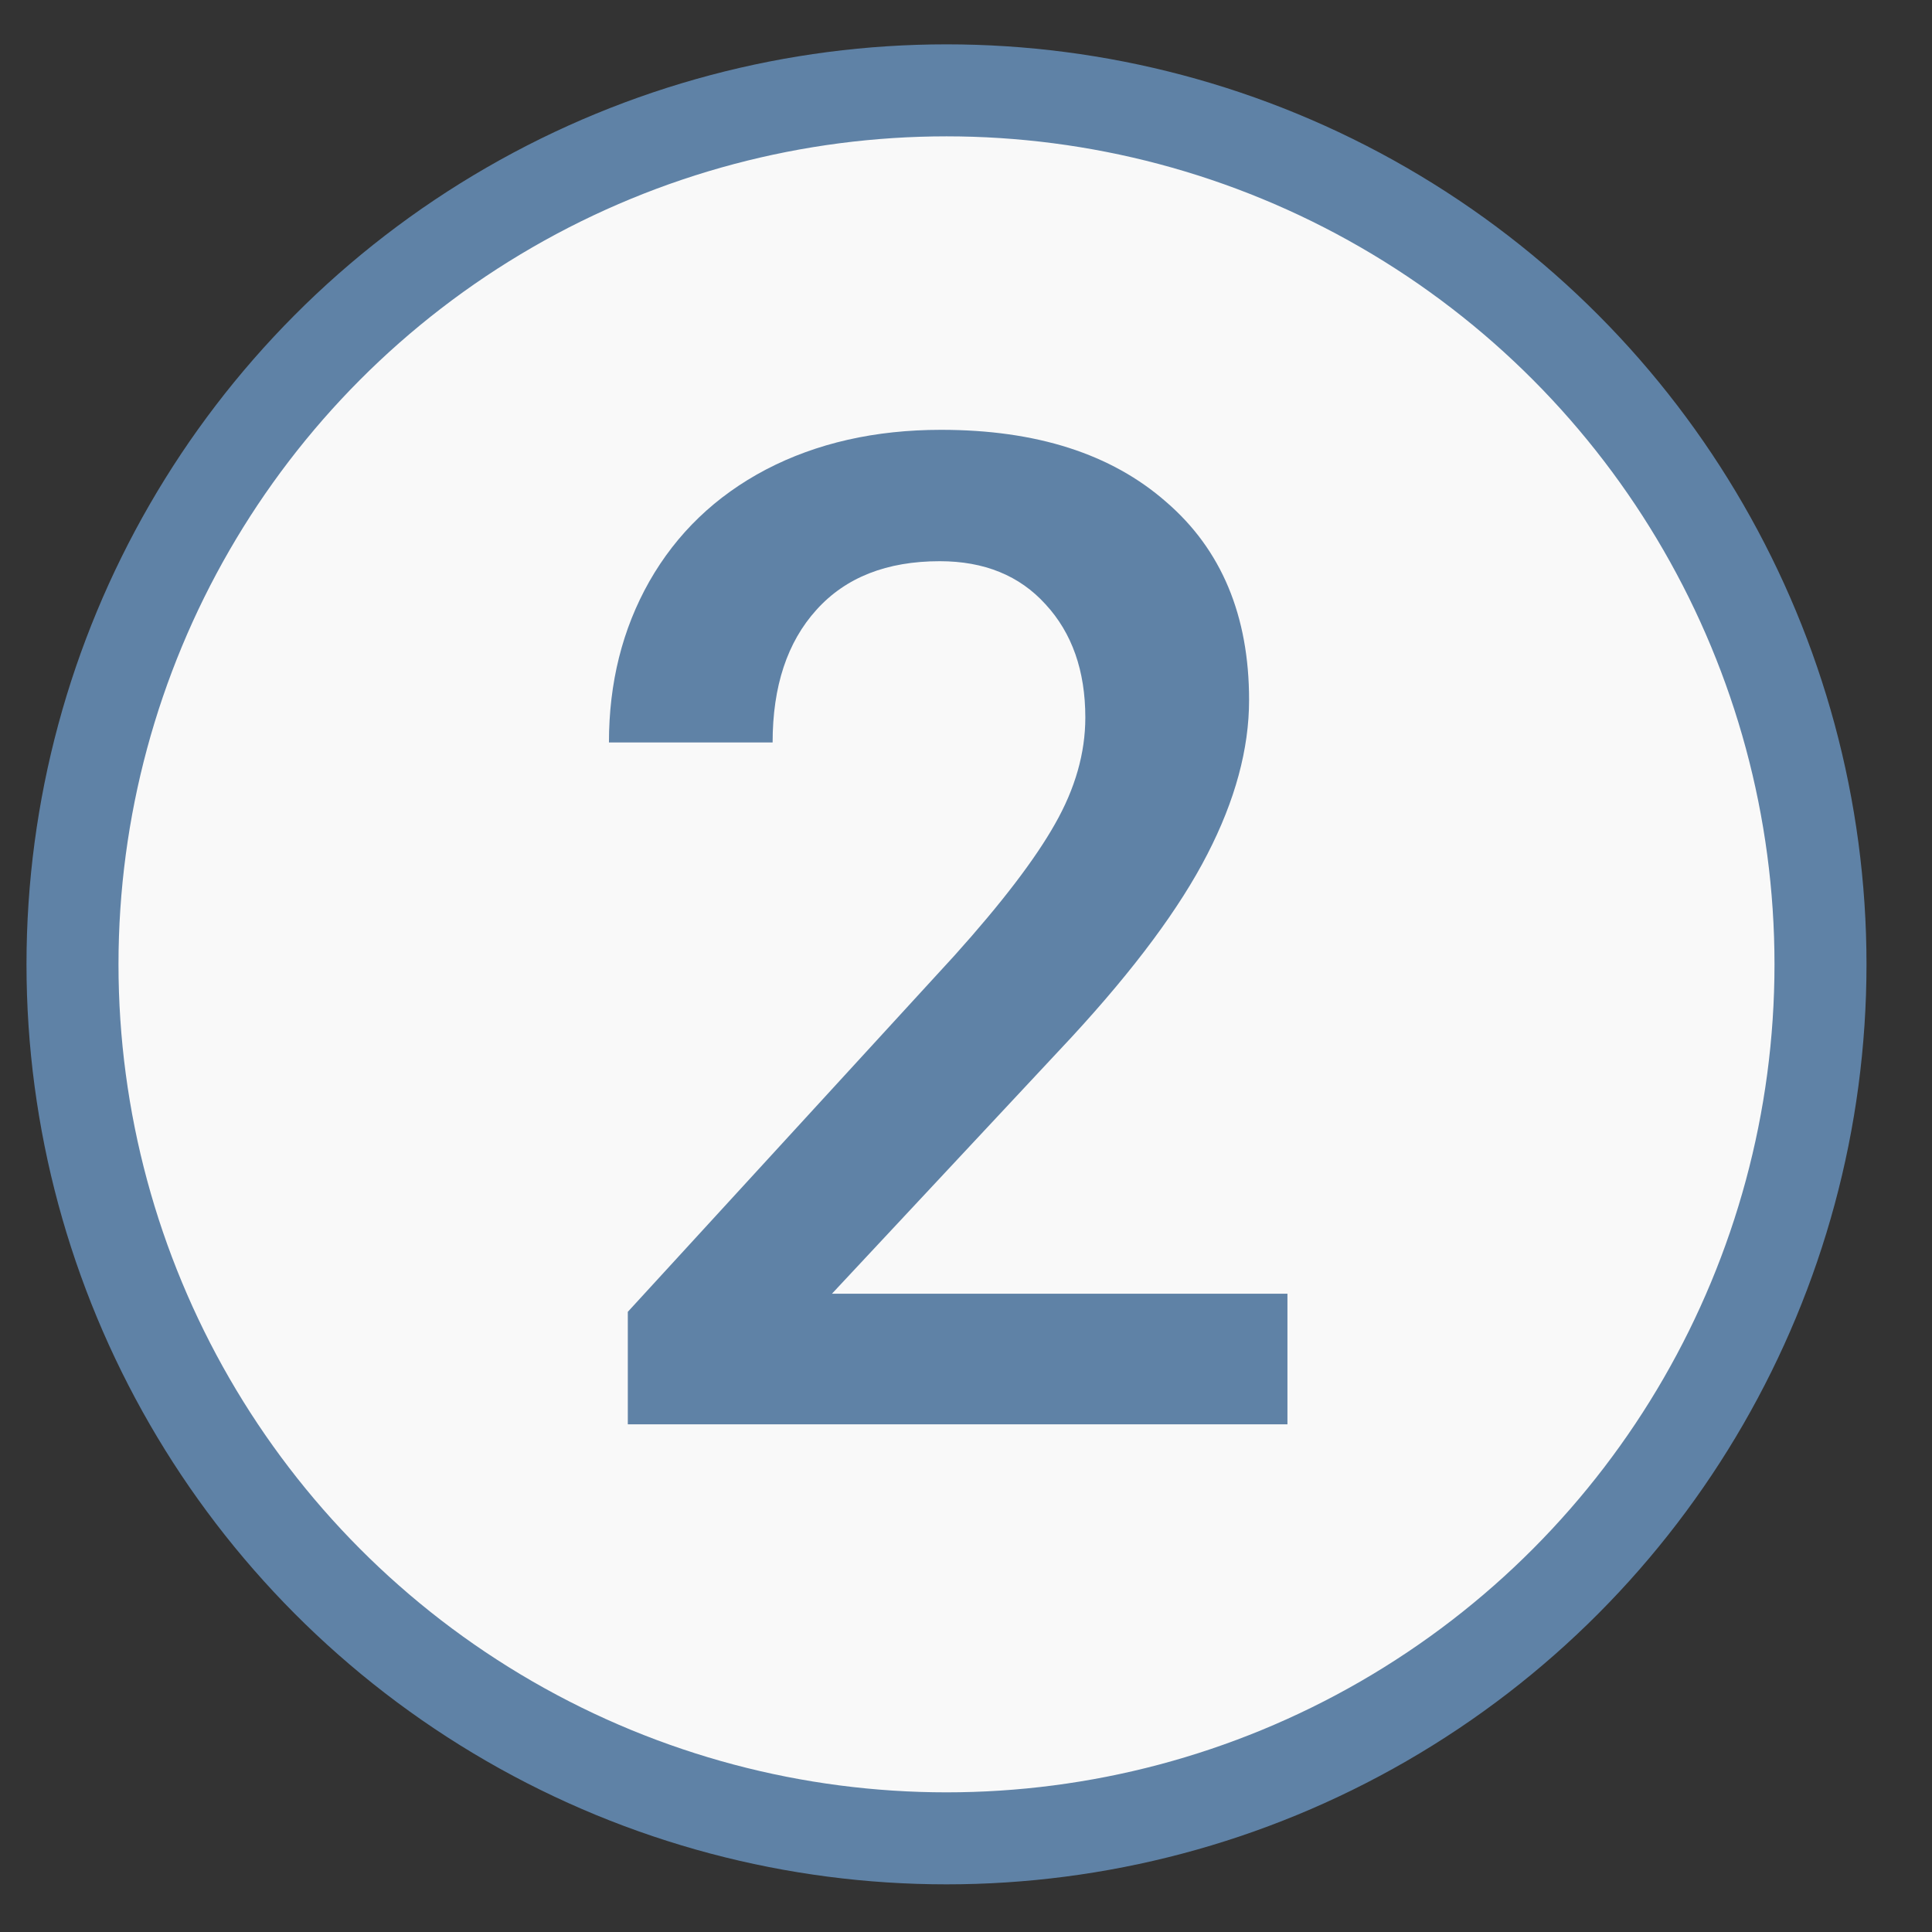 <svg width="21" height="21" viewBox="0 0 21 21" fill="none" xmlns="http://www.w3.org/2000/svg">
<rect x="0" y="0" width="21" height="21" fill="#333333" stroke="none"/>
<circle cx="10.288" cy="10.482" r="9.5" fill="#F9F9F9" stroke="#5F82A6"/>
<path d="M13.994 15.482H6.824V14.259L10.376 10.385C10.889 9.814 11.252 9.338 11.467 8.957C11.687 8.571 11.797 8.185 11.797 7.799C11.797 7.292 11.653 6.881 11.365 6.569C11.082 6.256 10.698 6.1 10.215 6.1C9.639 6.1 9.192 6.276 8.875 6.628C8.557 6.979 8.398 7.46 8.398 8.07H6.619C6.619 7.421 6.765 6.838 7.058 6.32C7.356 5.797 7.778 5.392 8.325 5.104C8.877 4.816 9.512 4.672 10.229 4.672C11.265 4.672 12.08 4.933 12.676 5.456C13.276 5.973 13.577 6.691 13.577 7.609C13.577 8.141 13.425 8.7 13.123 9.286C12.825 9.867 12.334 10.529 11.65 11.271L9.043 14.062H13.994V15.482Z" fill="#5F82A6"/>
</svg>
